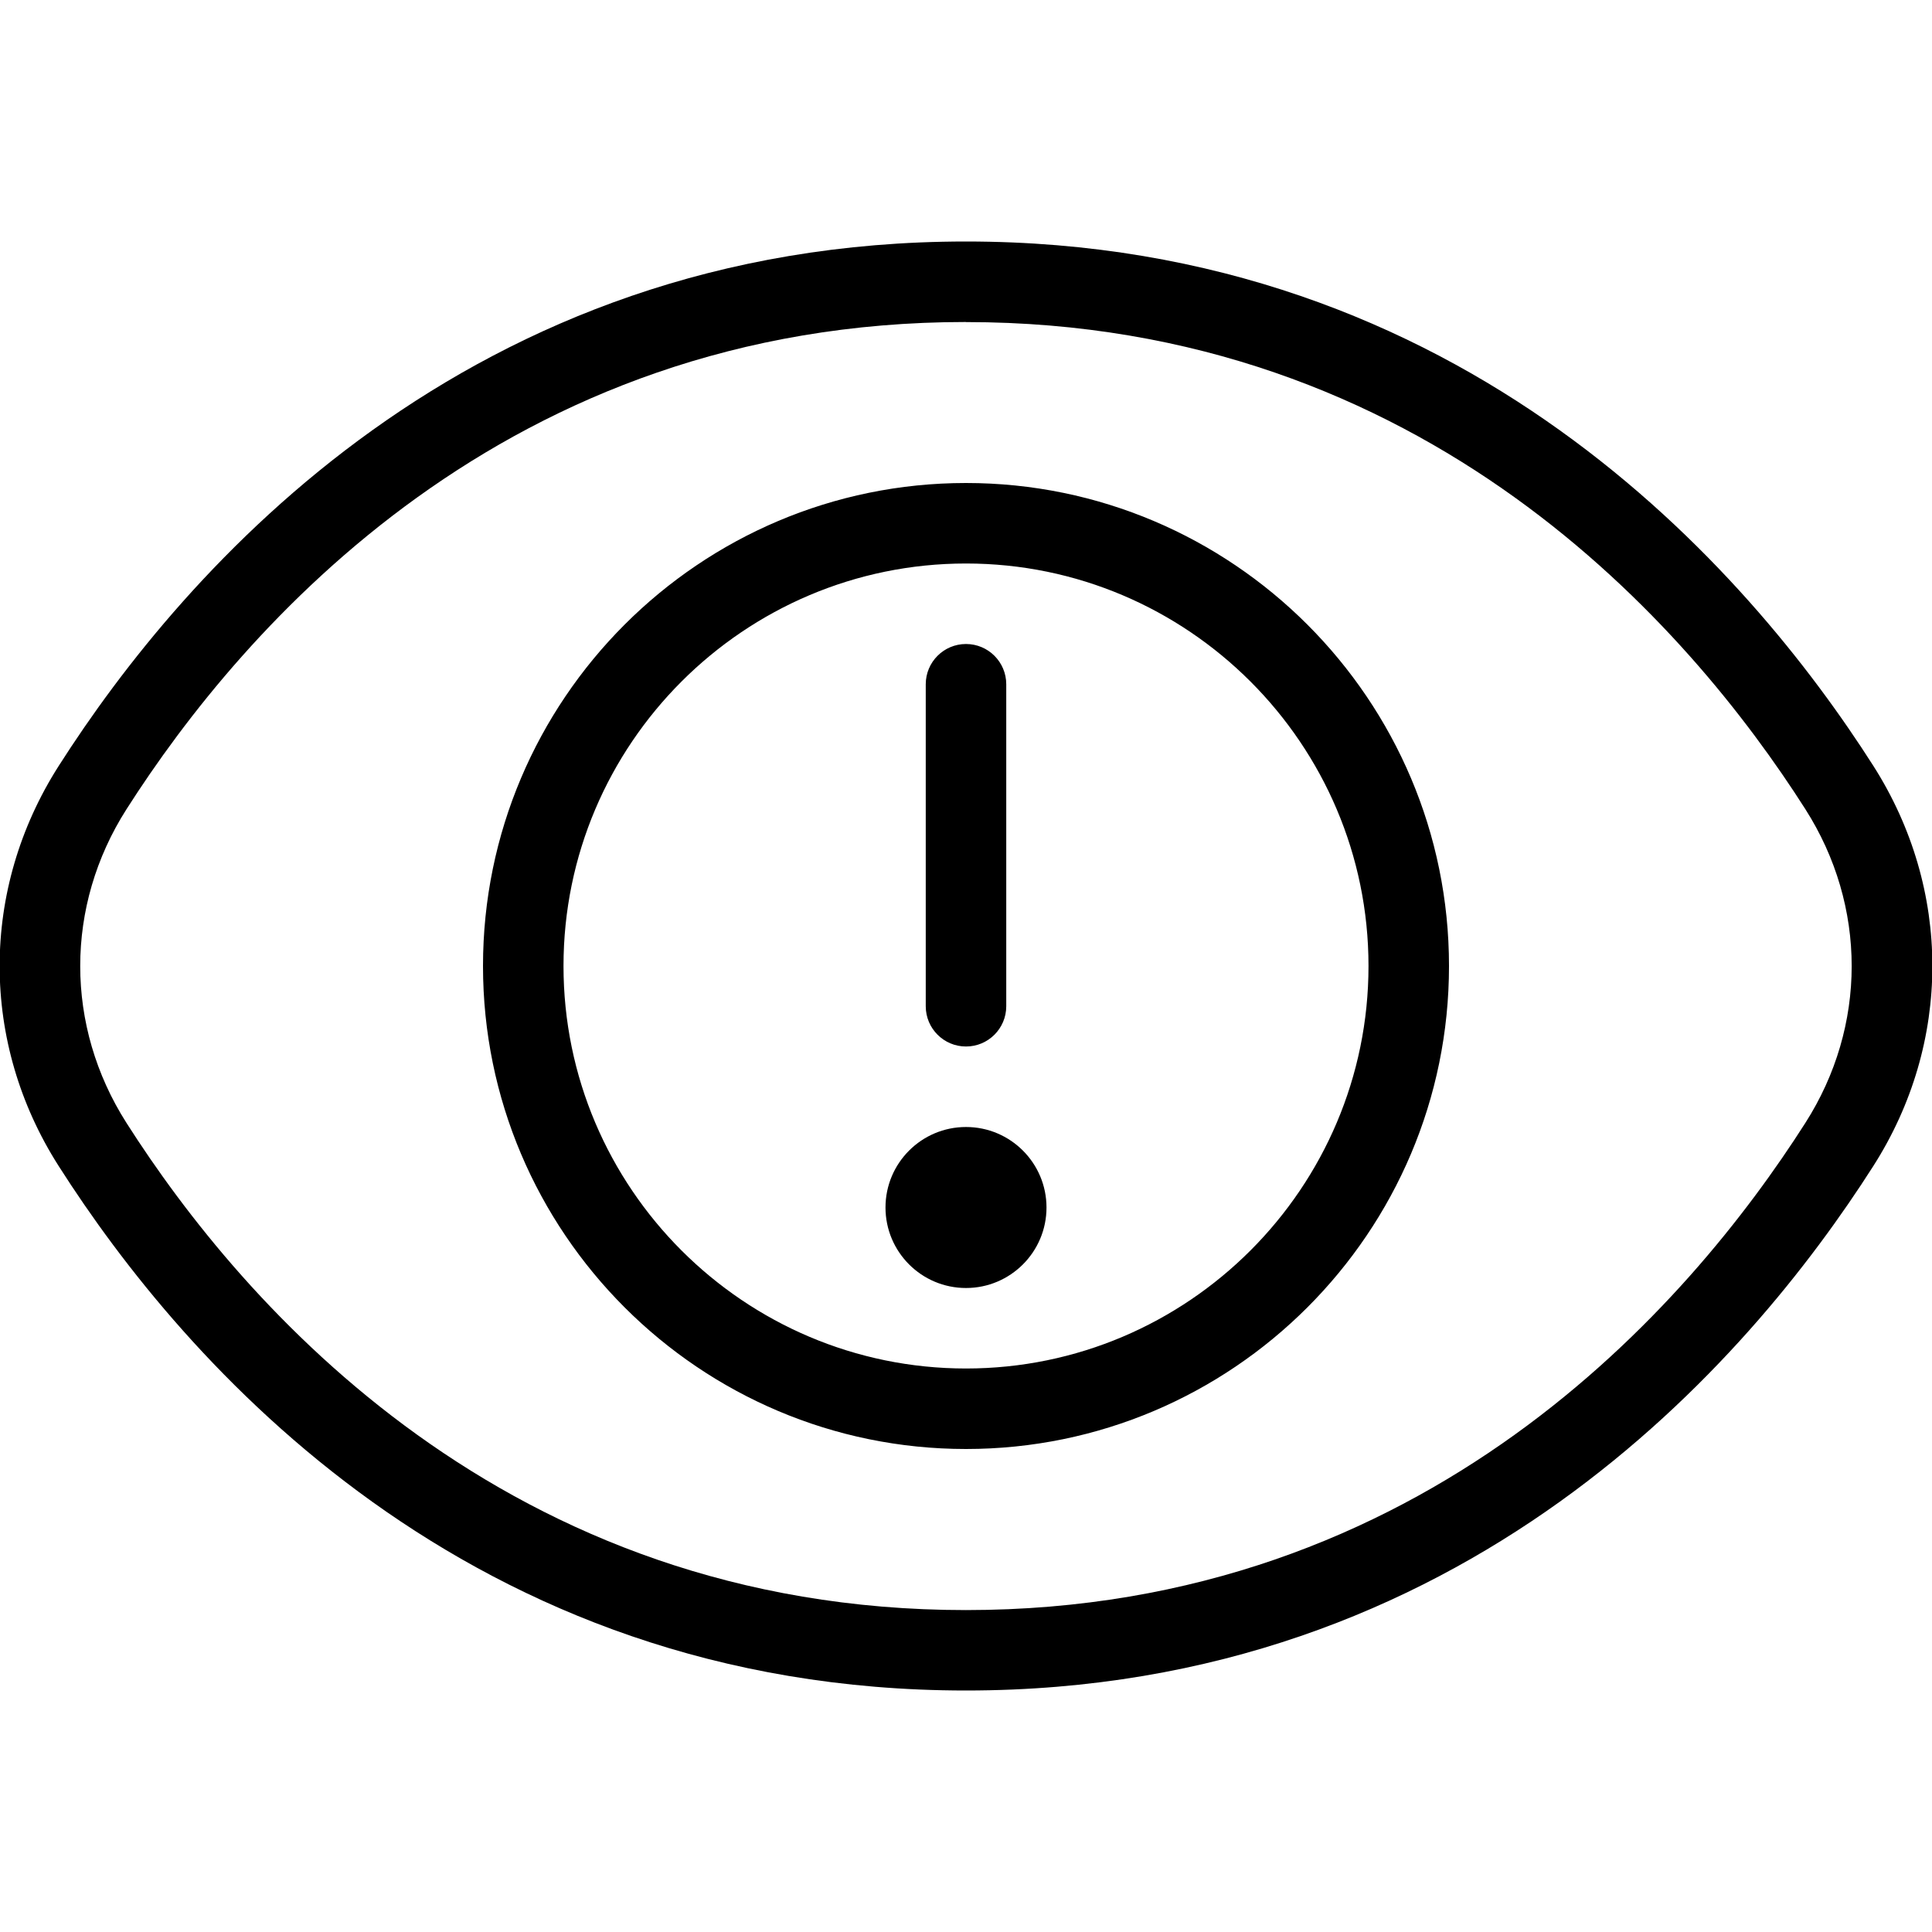 <?xml version="1.0" encoding="UTF-8"?>
<svg xmlns="http://www.w3.org/2000/svg" id="Layer_1" data-name="Layer 1" viewBox="0 0 24 24">
  <path d="M12,21c-6.193,0-9.72-4.081-11.271-6.515-.978-1.532-.978-3.437,0-4.97C2.28,7.082,5.809,3,12,3s9.72,4.081,11.271,6.513c.978,1.535,.978,3.44,0,4.972-1.552,2.434-5.078,6.515-11.271,6.515Zm0-17C6.285,4,3.013,7.792,1.571,10.053c-.766,1.201-.766,2.694,0,3.896,1.44,2.26,4.712,6.052,10.428,6.052s8.987-3.792,10.428-6.052c.767-1.201,.767-2.694,0-3.897-1.44-2.26-4.712-6.051-10.428-6.051Zm0,14c-3.309,0-6-2.691-6-6s2.691-6,6-6,6,2.691,6,6-2.691,6-6,6Zm0-11c-2.757,0-5,2.243-5,5s2.243,5,5,5,5-2.243,5-5-2.243-5-5-5Zm.5,5.5v-4c0-.276-.224-.5-.5-.5s-.5,.224-.5,.5v4c0,.276,.224,.5,.5,.5s.5-.224,.5-.5Zm.5,2.5h0c0-.552-.448-1-1-1h0c-.552,0-1,.448-1,1h0c0,.552,.448,1,1,1h0c.552,0,1-.448,1-1Z"/>
</svg>
